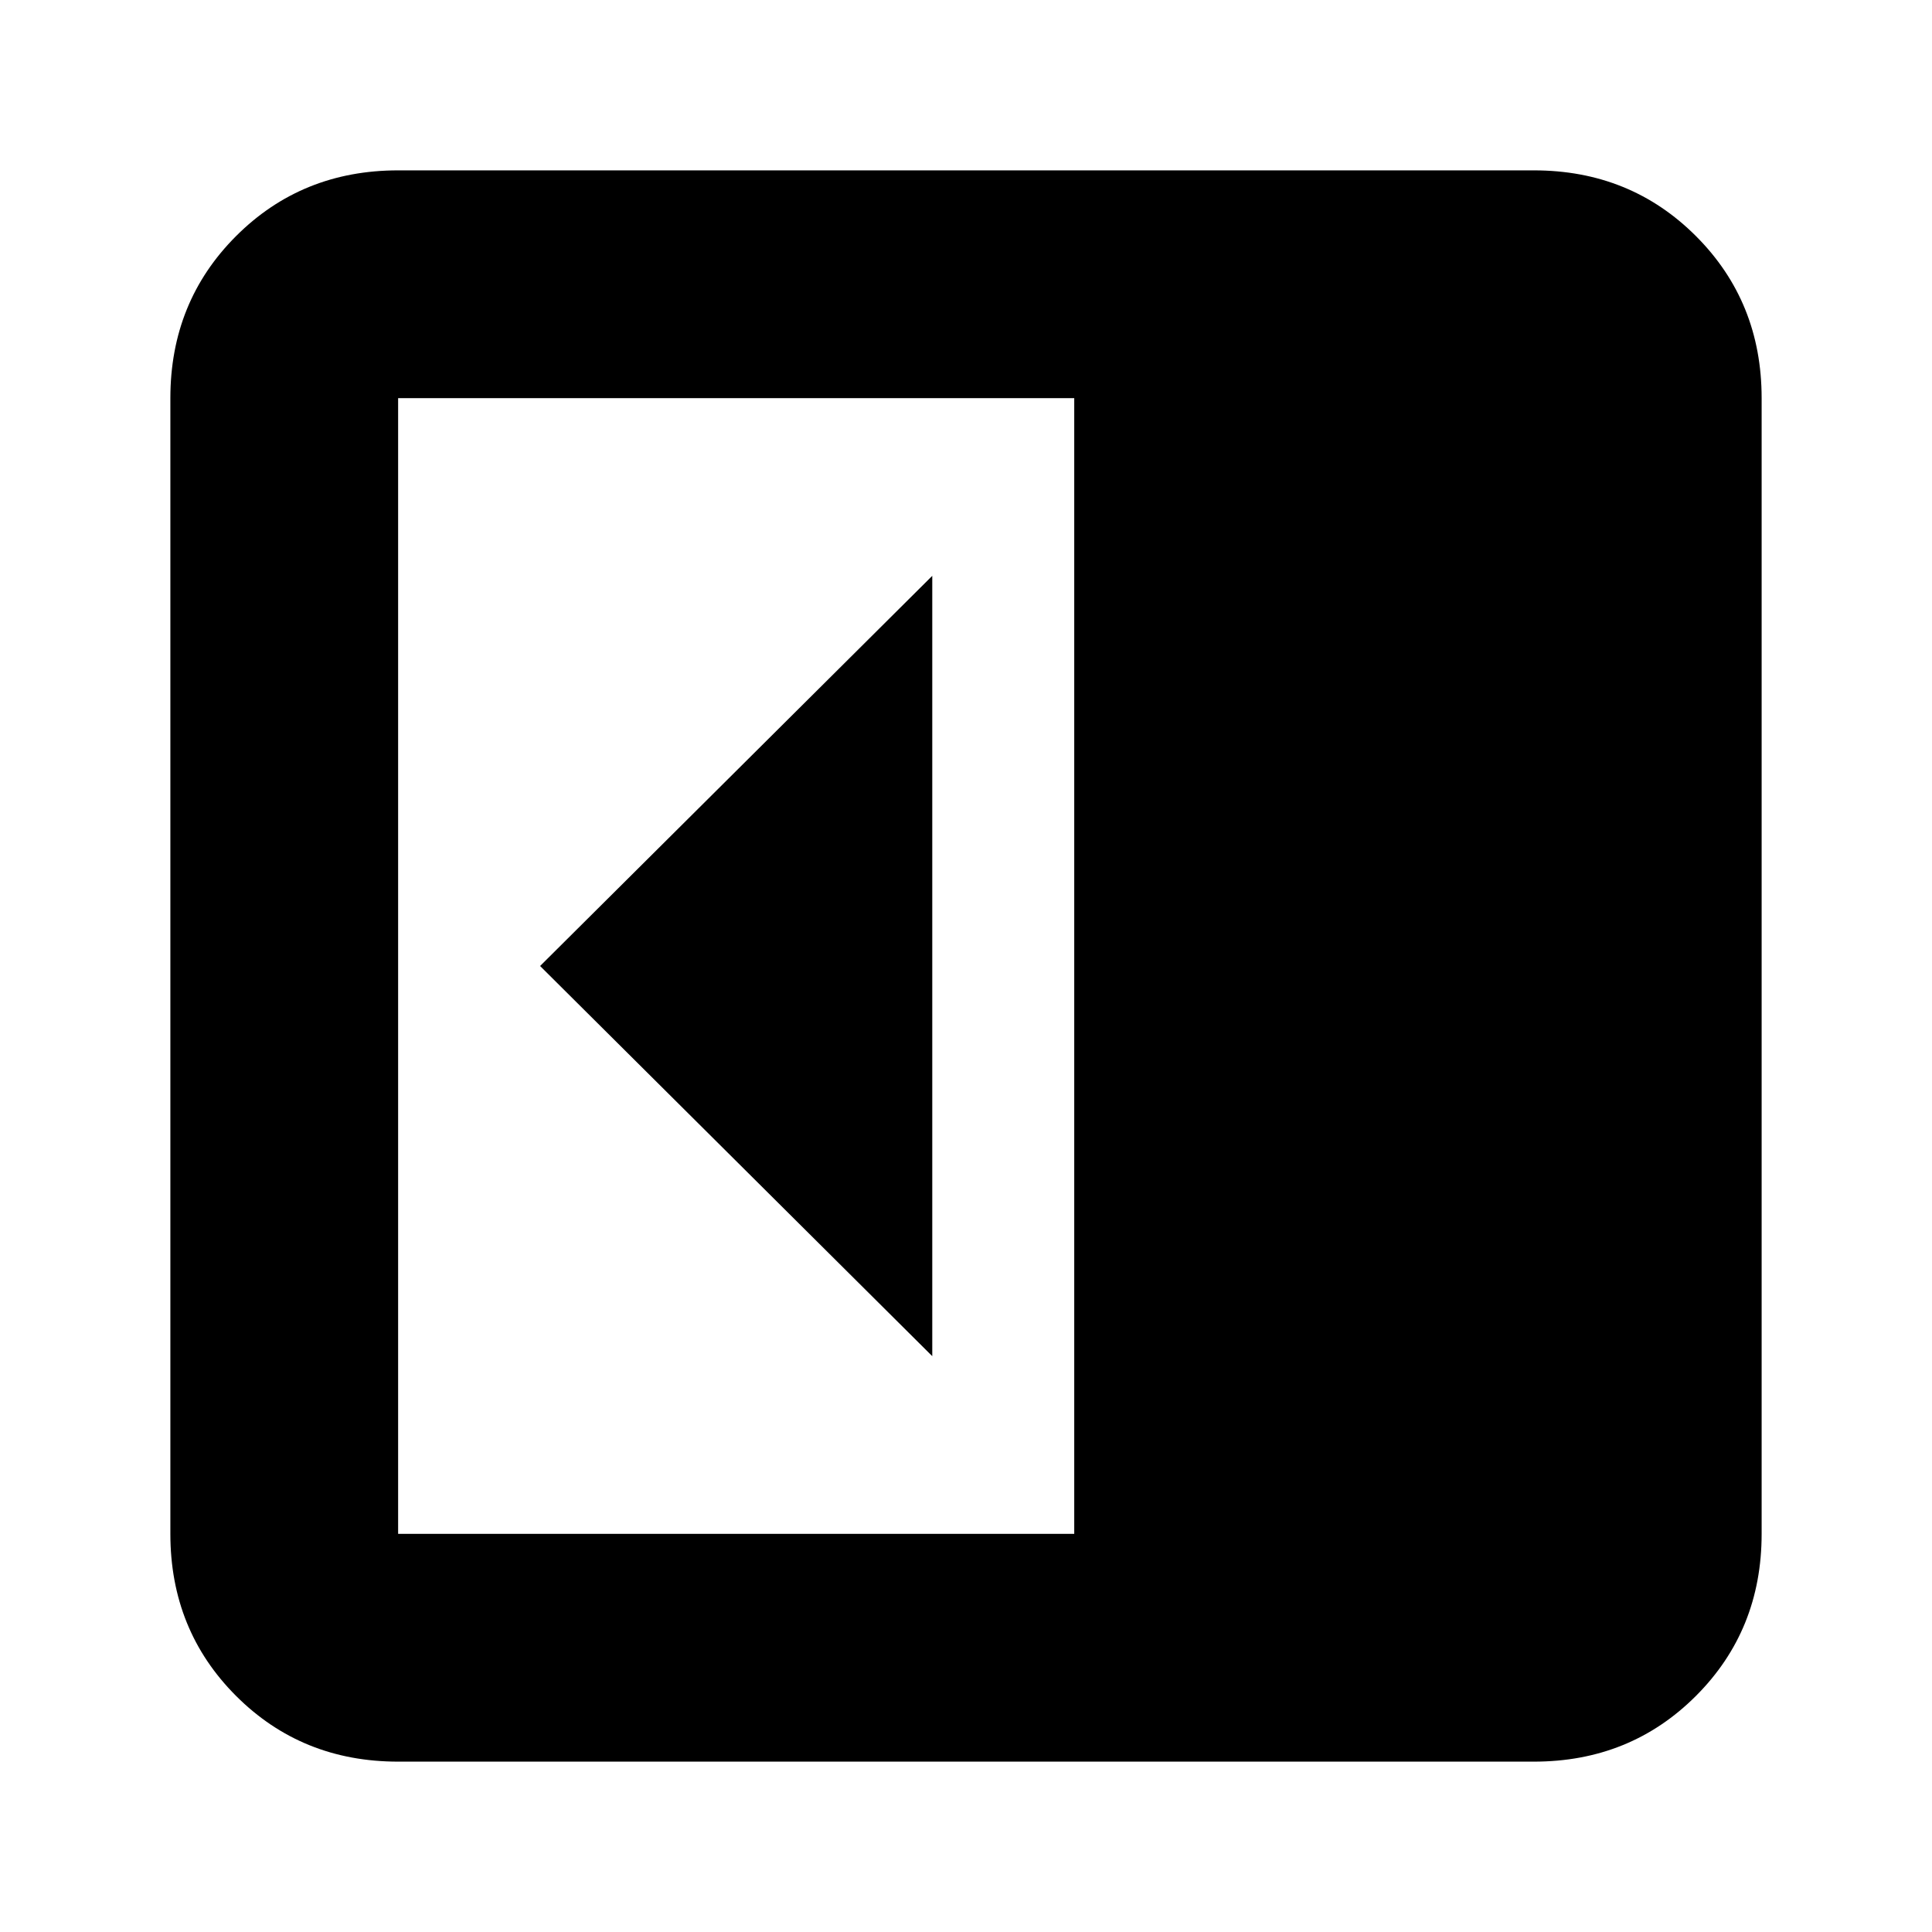 <svg xmlns="http://www.w3.org/2000/svg" height="24" viewBox="0 96 960 960" width="24"><path d="M463.239 769.87V382.13L268.37 576l194.869 193.87ZM197.826 971.348q-47.869 0-80.522-32.652-32.652-32.653-32.652-80.522V293.826q0-47.869 32.652-80.522 32.653-32.652 80.522-32.652h564.348q47.869 0 80.522 32.652 32.652 32.653 32.652 80.522v564.348q0 47.869-32.652 80.522-32.653 32.652-80.522 32.652H197.826Zm335.956-113.174V293.826H197.826v564.348h335.956Z"/></svg>